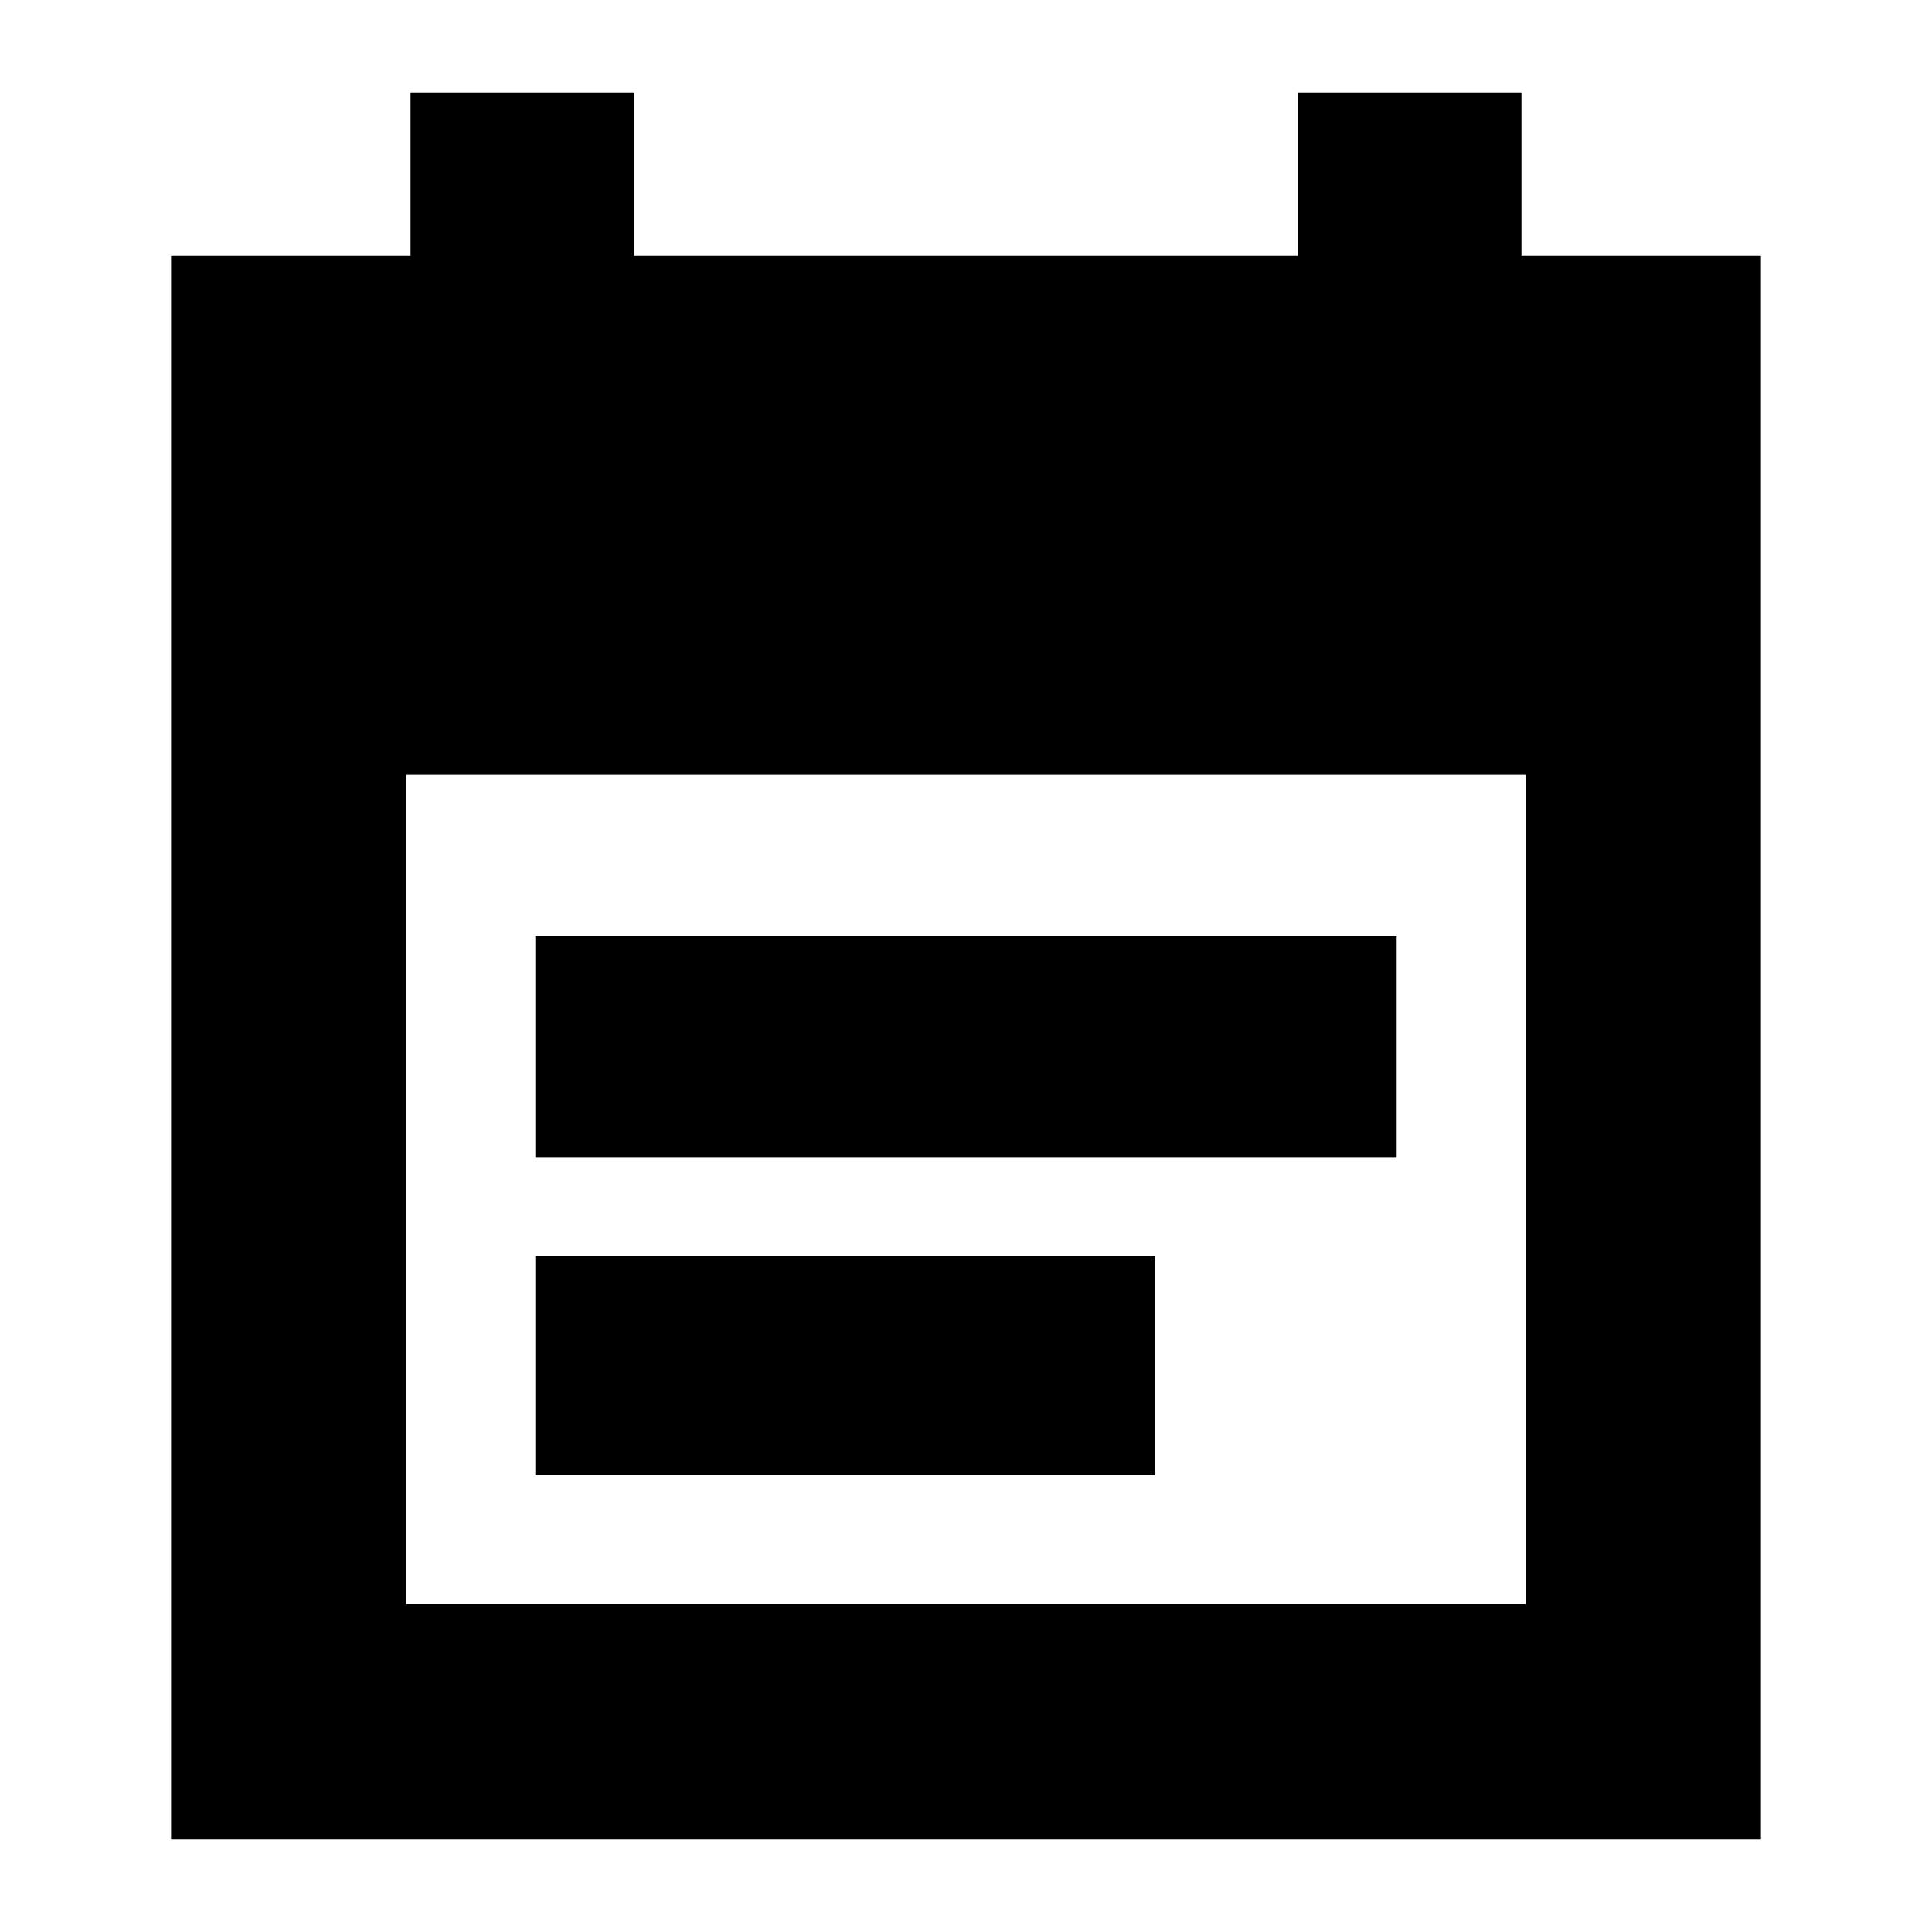 <svg xmlns="http://www.w3.org/2000/svg" height="20" width="20"><path d="M5.542 11.979V9.688H14.458V11.979ZM5.542 15.271V13H11.958V15.271ZM1.771 19.042V2.646H4.25V0.958H6.562V2.646H13.438V0.958H15.75V2.646H18.229V19.042ZM4.208 16.604H15.792V8.021H4.208Z"/></svg>